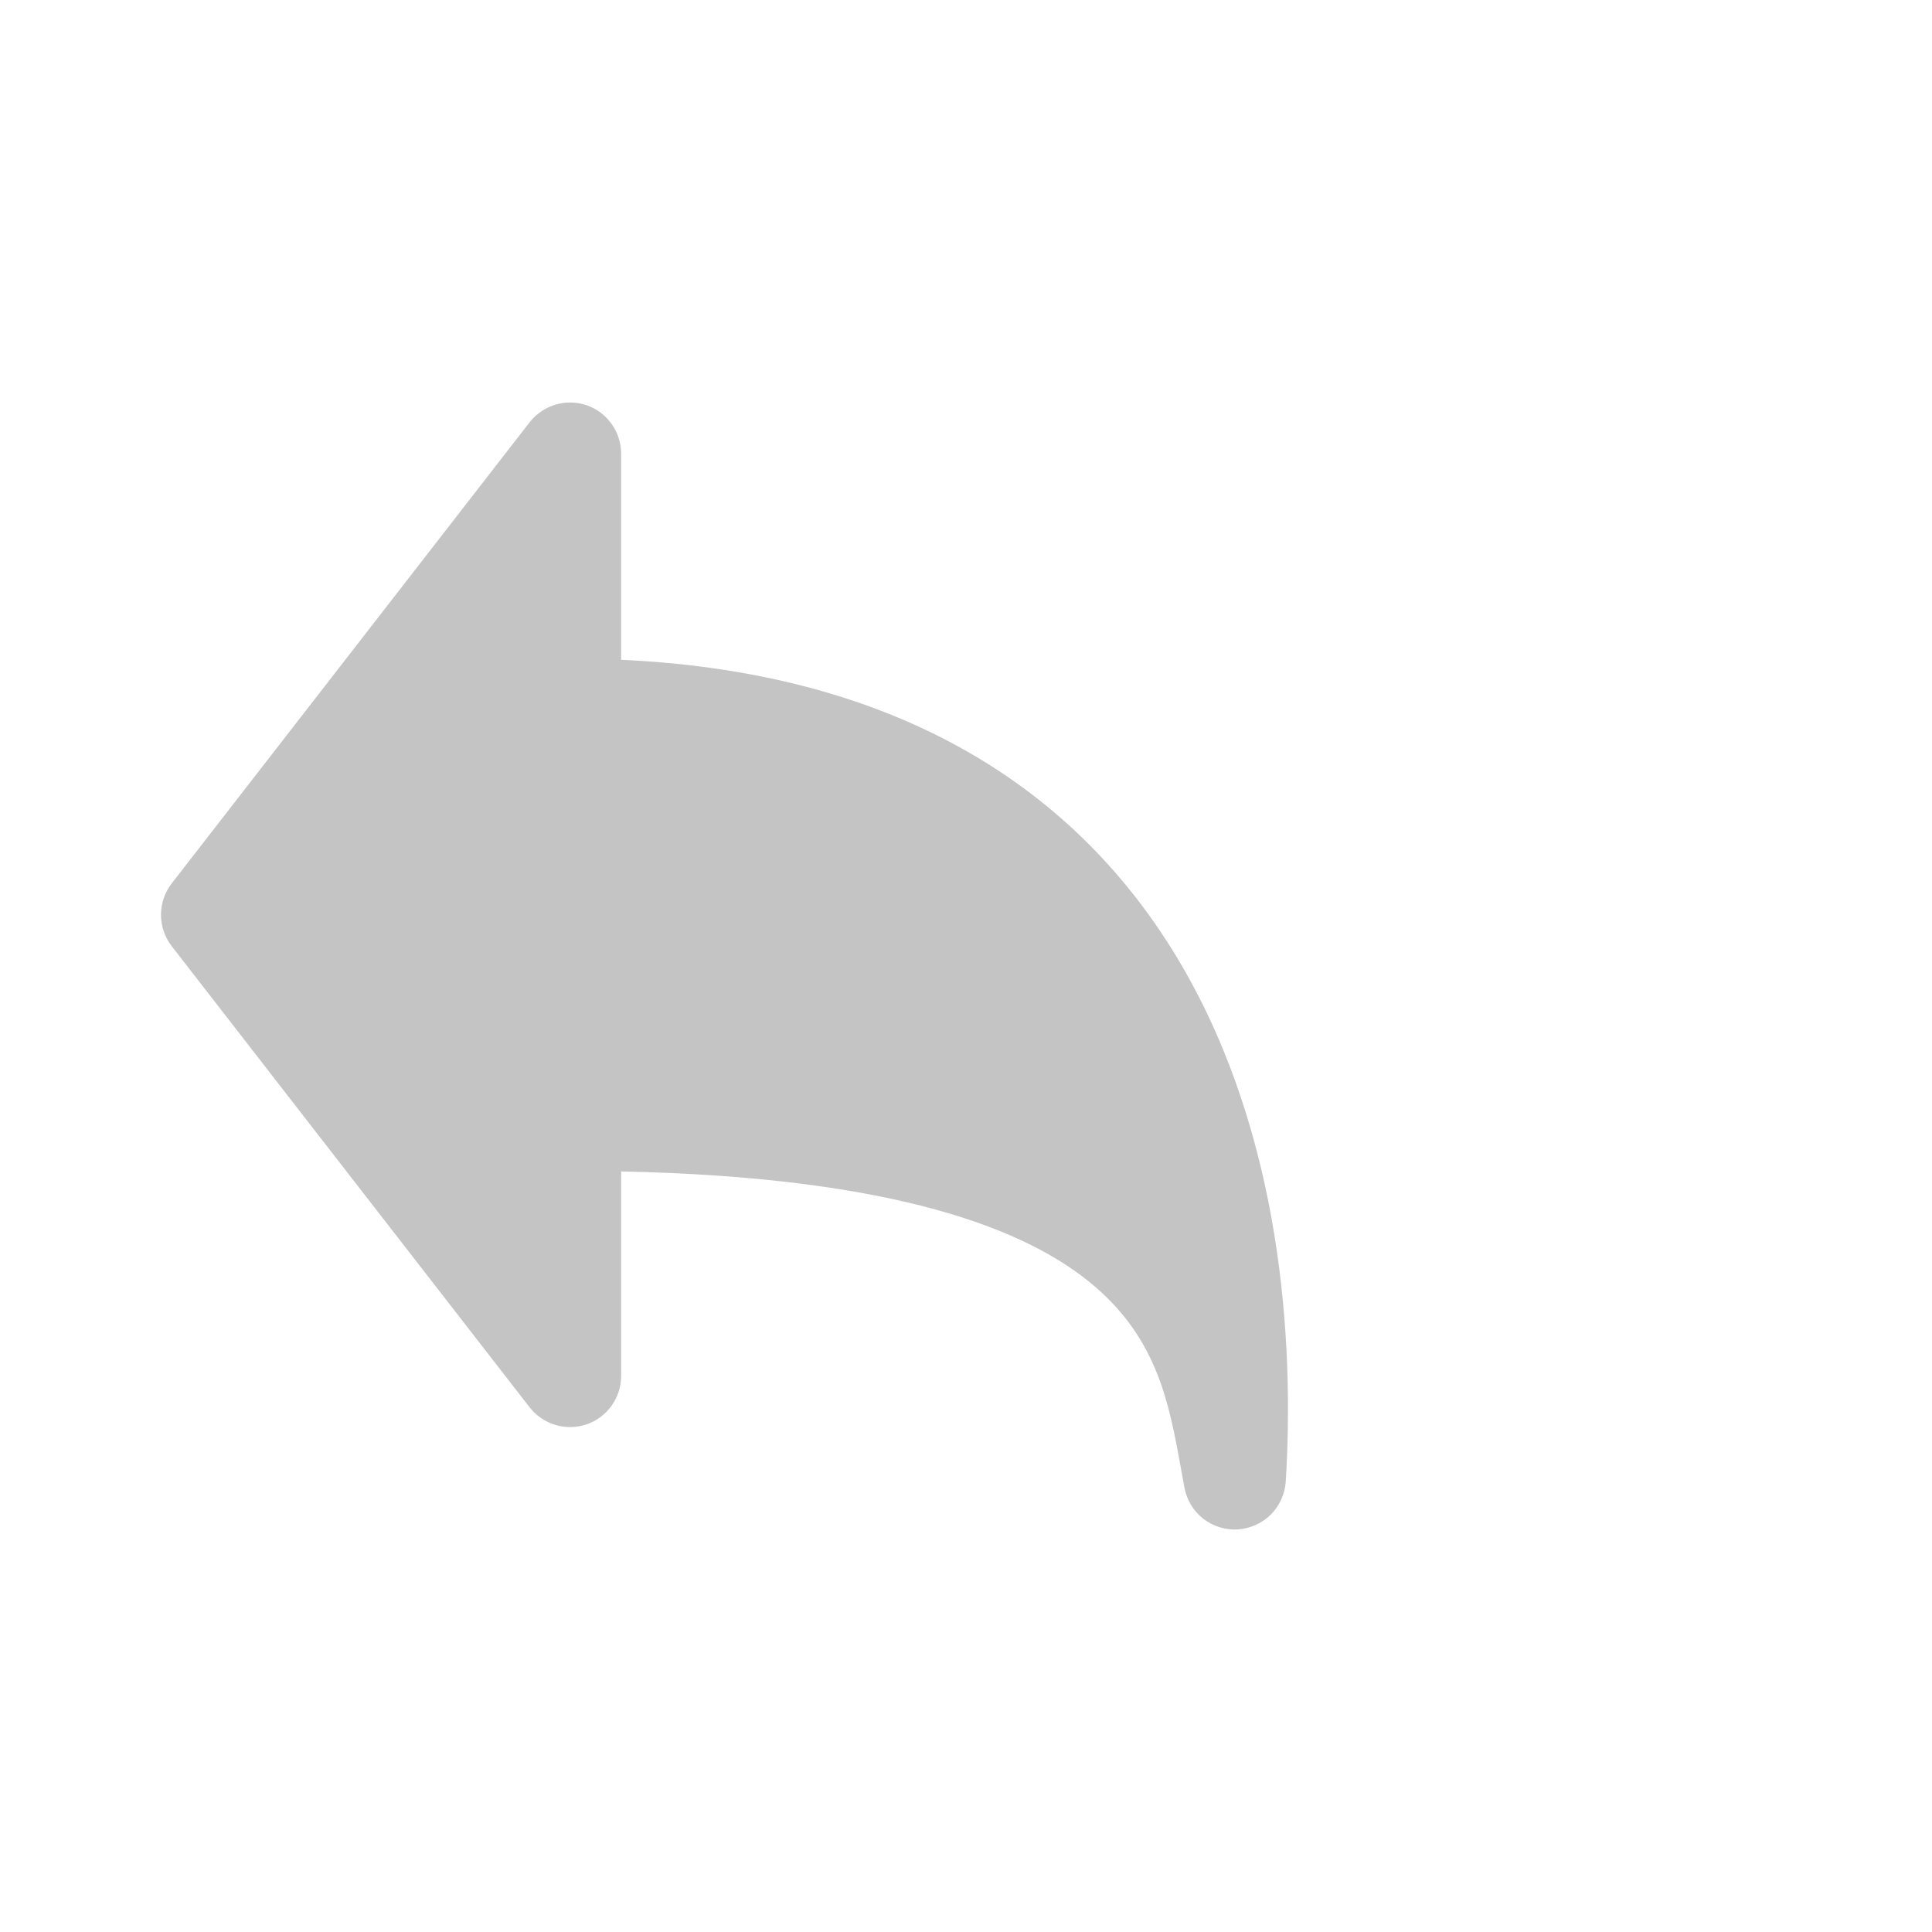 <svg width="24" height="24" viewBox="0 0 24 24" fill="none" xmlns="http://www.w3.org/2000/svg">
<path fill-rule="evenodd" clip-rule="evenodd" d="M7.716 5.637C7.716 5.504 7.675 5.375 7.598 5.267C7.521 5.159 7.413 5.077 7.287 5.034C7.162 4.991 7.026 4.989 6.899 5.027C6.773 5.065 6.661 5.141 6.579 5.246L2.134 10.973C2.047 11.085 2 11.222 2 11.364C2 11.505 2.047 11.643 2.134 11.755L6.579 17.482C6.661 17.587 6.773 17.663 6.899 17.701C7.026 17.739 7.162 17.736 7.287 17.694C7.413 17.65 7.521 17.569 7.598 17.461C7.675 17.353 7.716 17.224 7.716 17.091V14.552C11.133 14.623 12.774 15.273 13.598 15.979C14.382 16.651 14.526 17.44 14.675 18.268L14.714 18.481C14.742 18.633 14.825 18.77 14.947 18.866C15.07 18.961 15.222 19.008 15.377 18.999C15.531 18.989 15.677 18.923 15.787 18.814C15.896 18.704 15.962 18.558 15.972 18.403C16.08 16.654 15.917 14.121 14.684 12.001C13.488 9.944 11.333 8.362 7.716 8.196V5.637Z" fill="#C4C4C4"/>
</svg>
